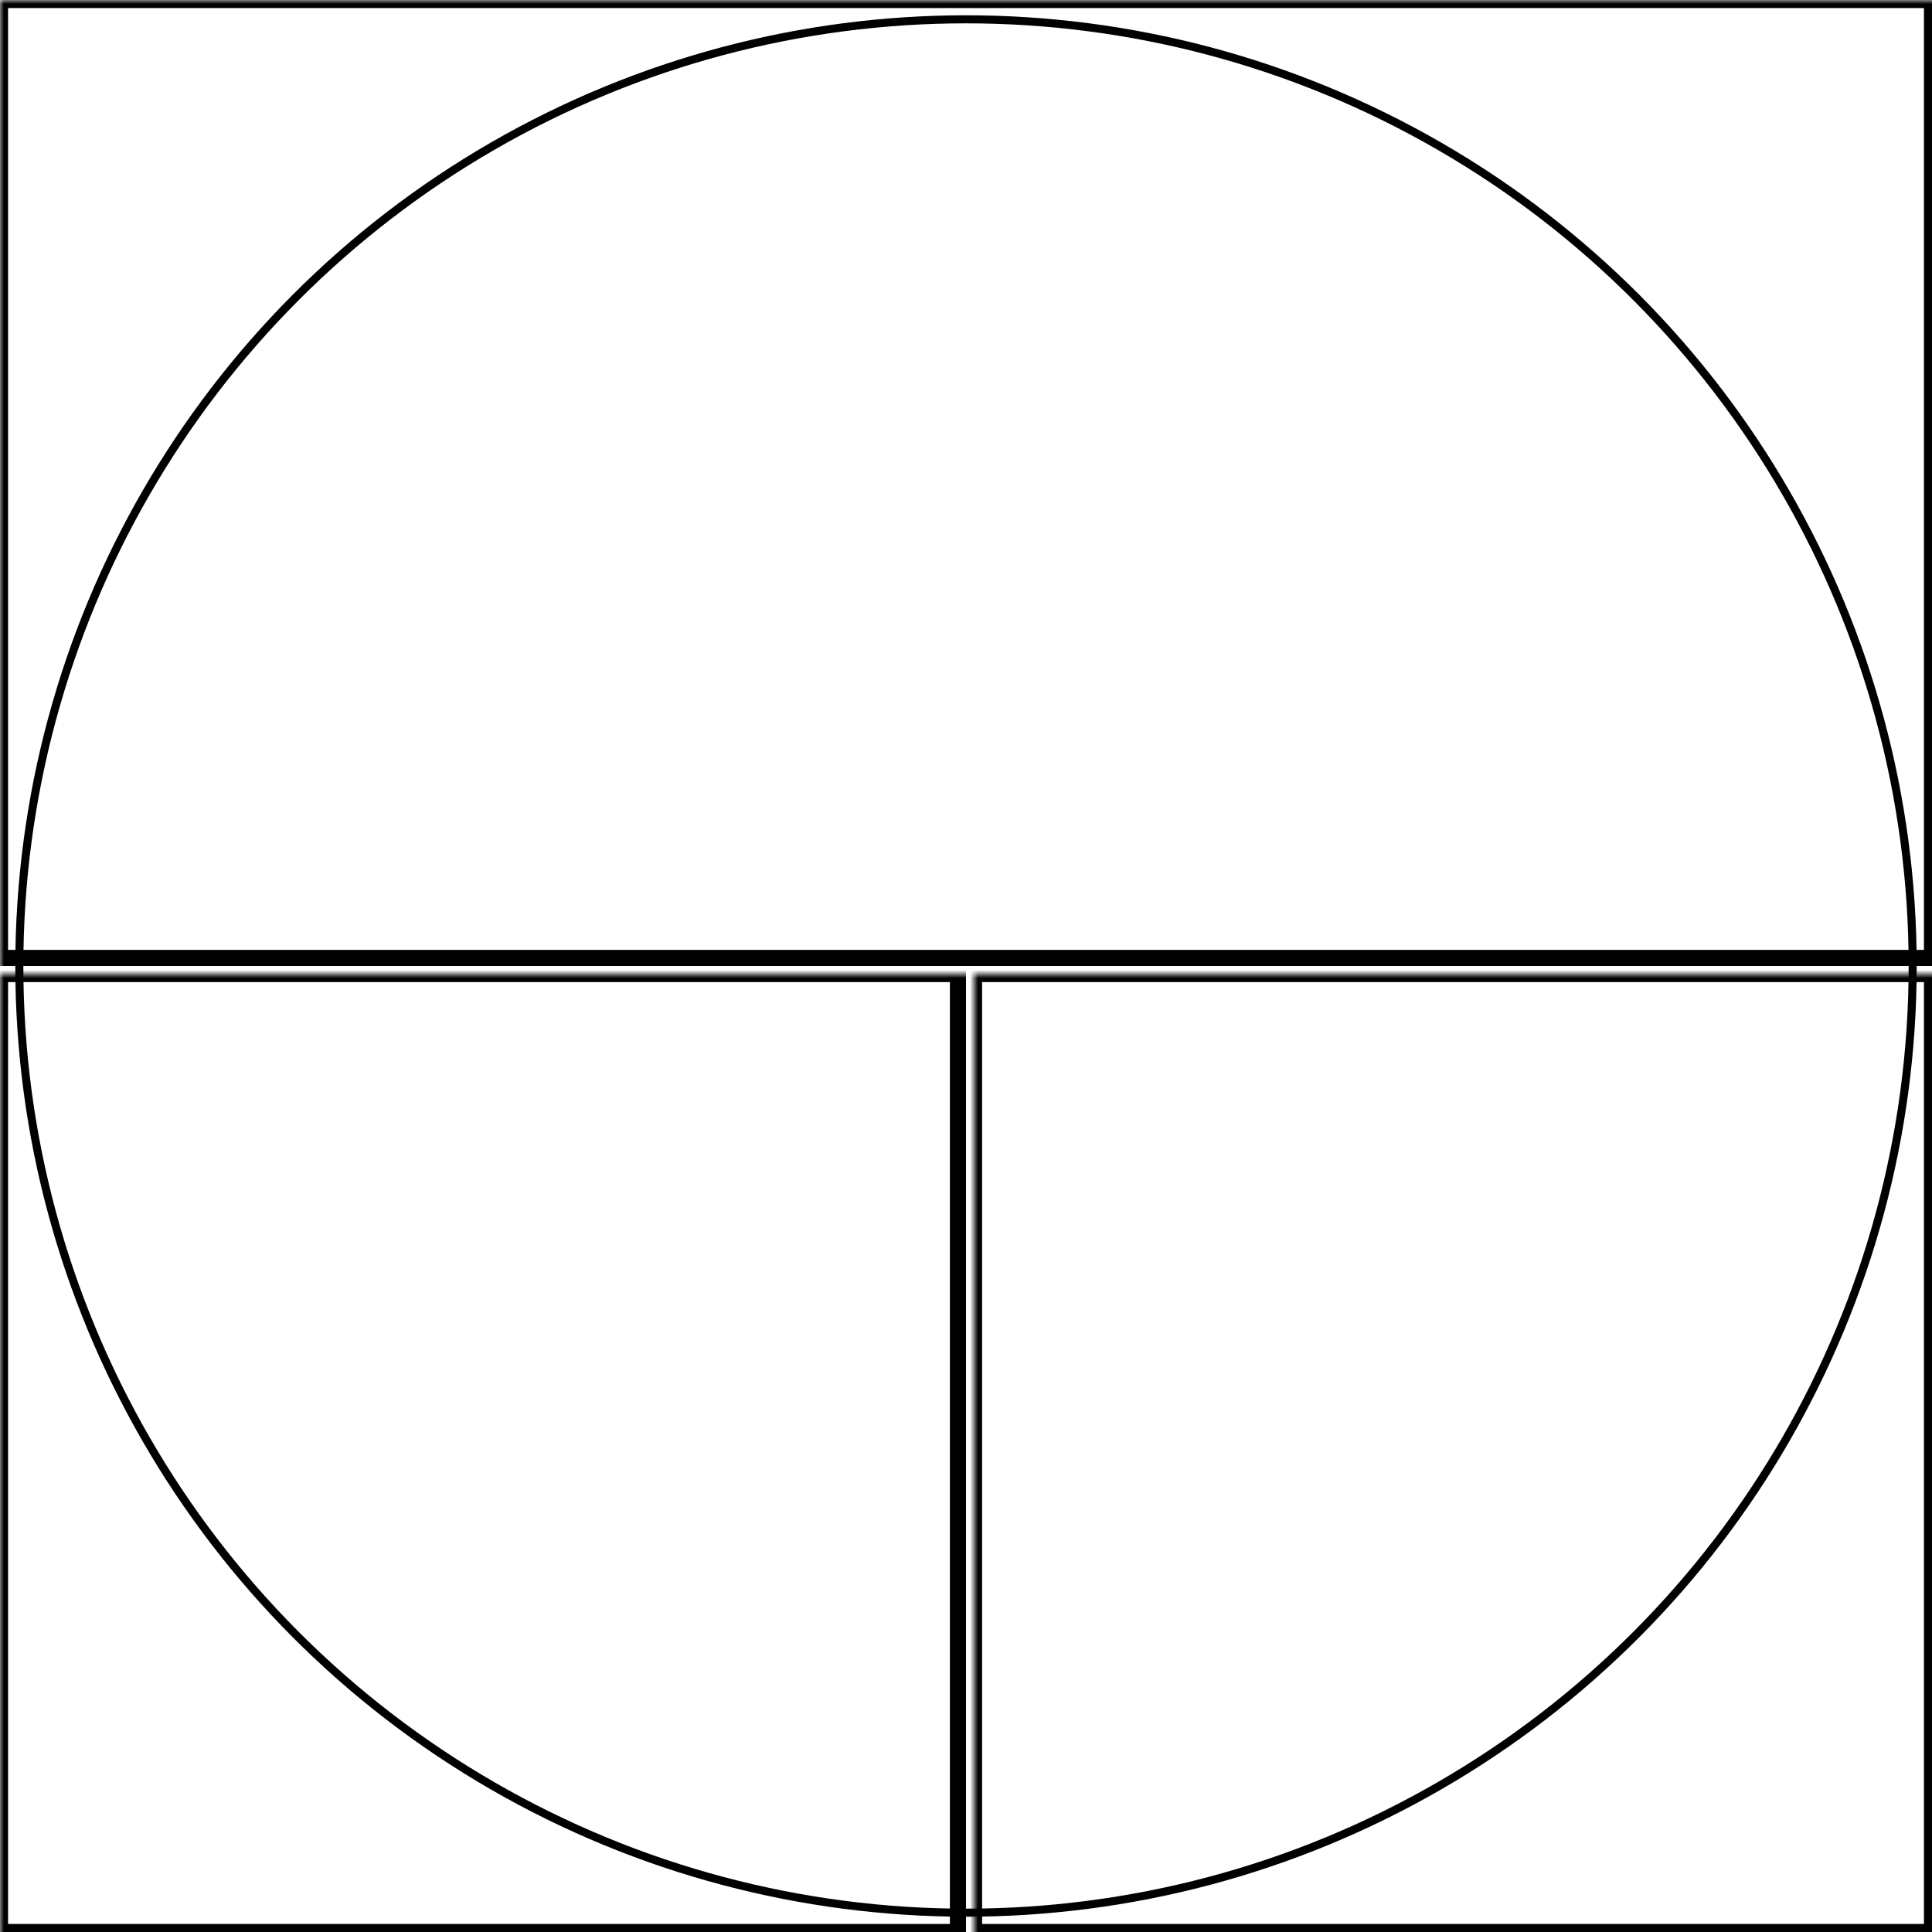 <svg width="240" height="240" xmlns="http://www.w3.org/2000/svg" xmlns:xlink="http://www.w3.org/1999/xlink">
  <defs>
    <mask id="fenix7spro-3fieldsc-4-mask">
      <rect width="100%" height="100%" fill="black"/>
      <circle cx="50%" cy="50%" r="49%" style="fill:white"/>
    </mask>
  </defs>
  <rect x="0" y="0" width="240" height="119" mask="url(#fenix7spro-3fieldsc-4-mask)" style="stroke-width:2;stroke:rgb(0,0,0);fill:none"/>
  <rect x="0" y="121" width="119" height="119" mask="url(#fenix7spro-3fieldsc-4-mask)" style="stroke-width:2;stroke:rgb(0,0,0);fill:none"/>
  <rect x="121" y="121" width="119" height="119" mask="url(#fenix7spro-3fieldsc-4-mask)" style="stroke-width:2;stroke:rgb(0,0,0);fill:none"/>
      <circle cx="50%" cy="50%" r="49%" style="stroke-width:1;stroke:rgb(0,0,0);fill:none"/>
</svg>
